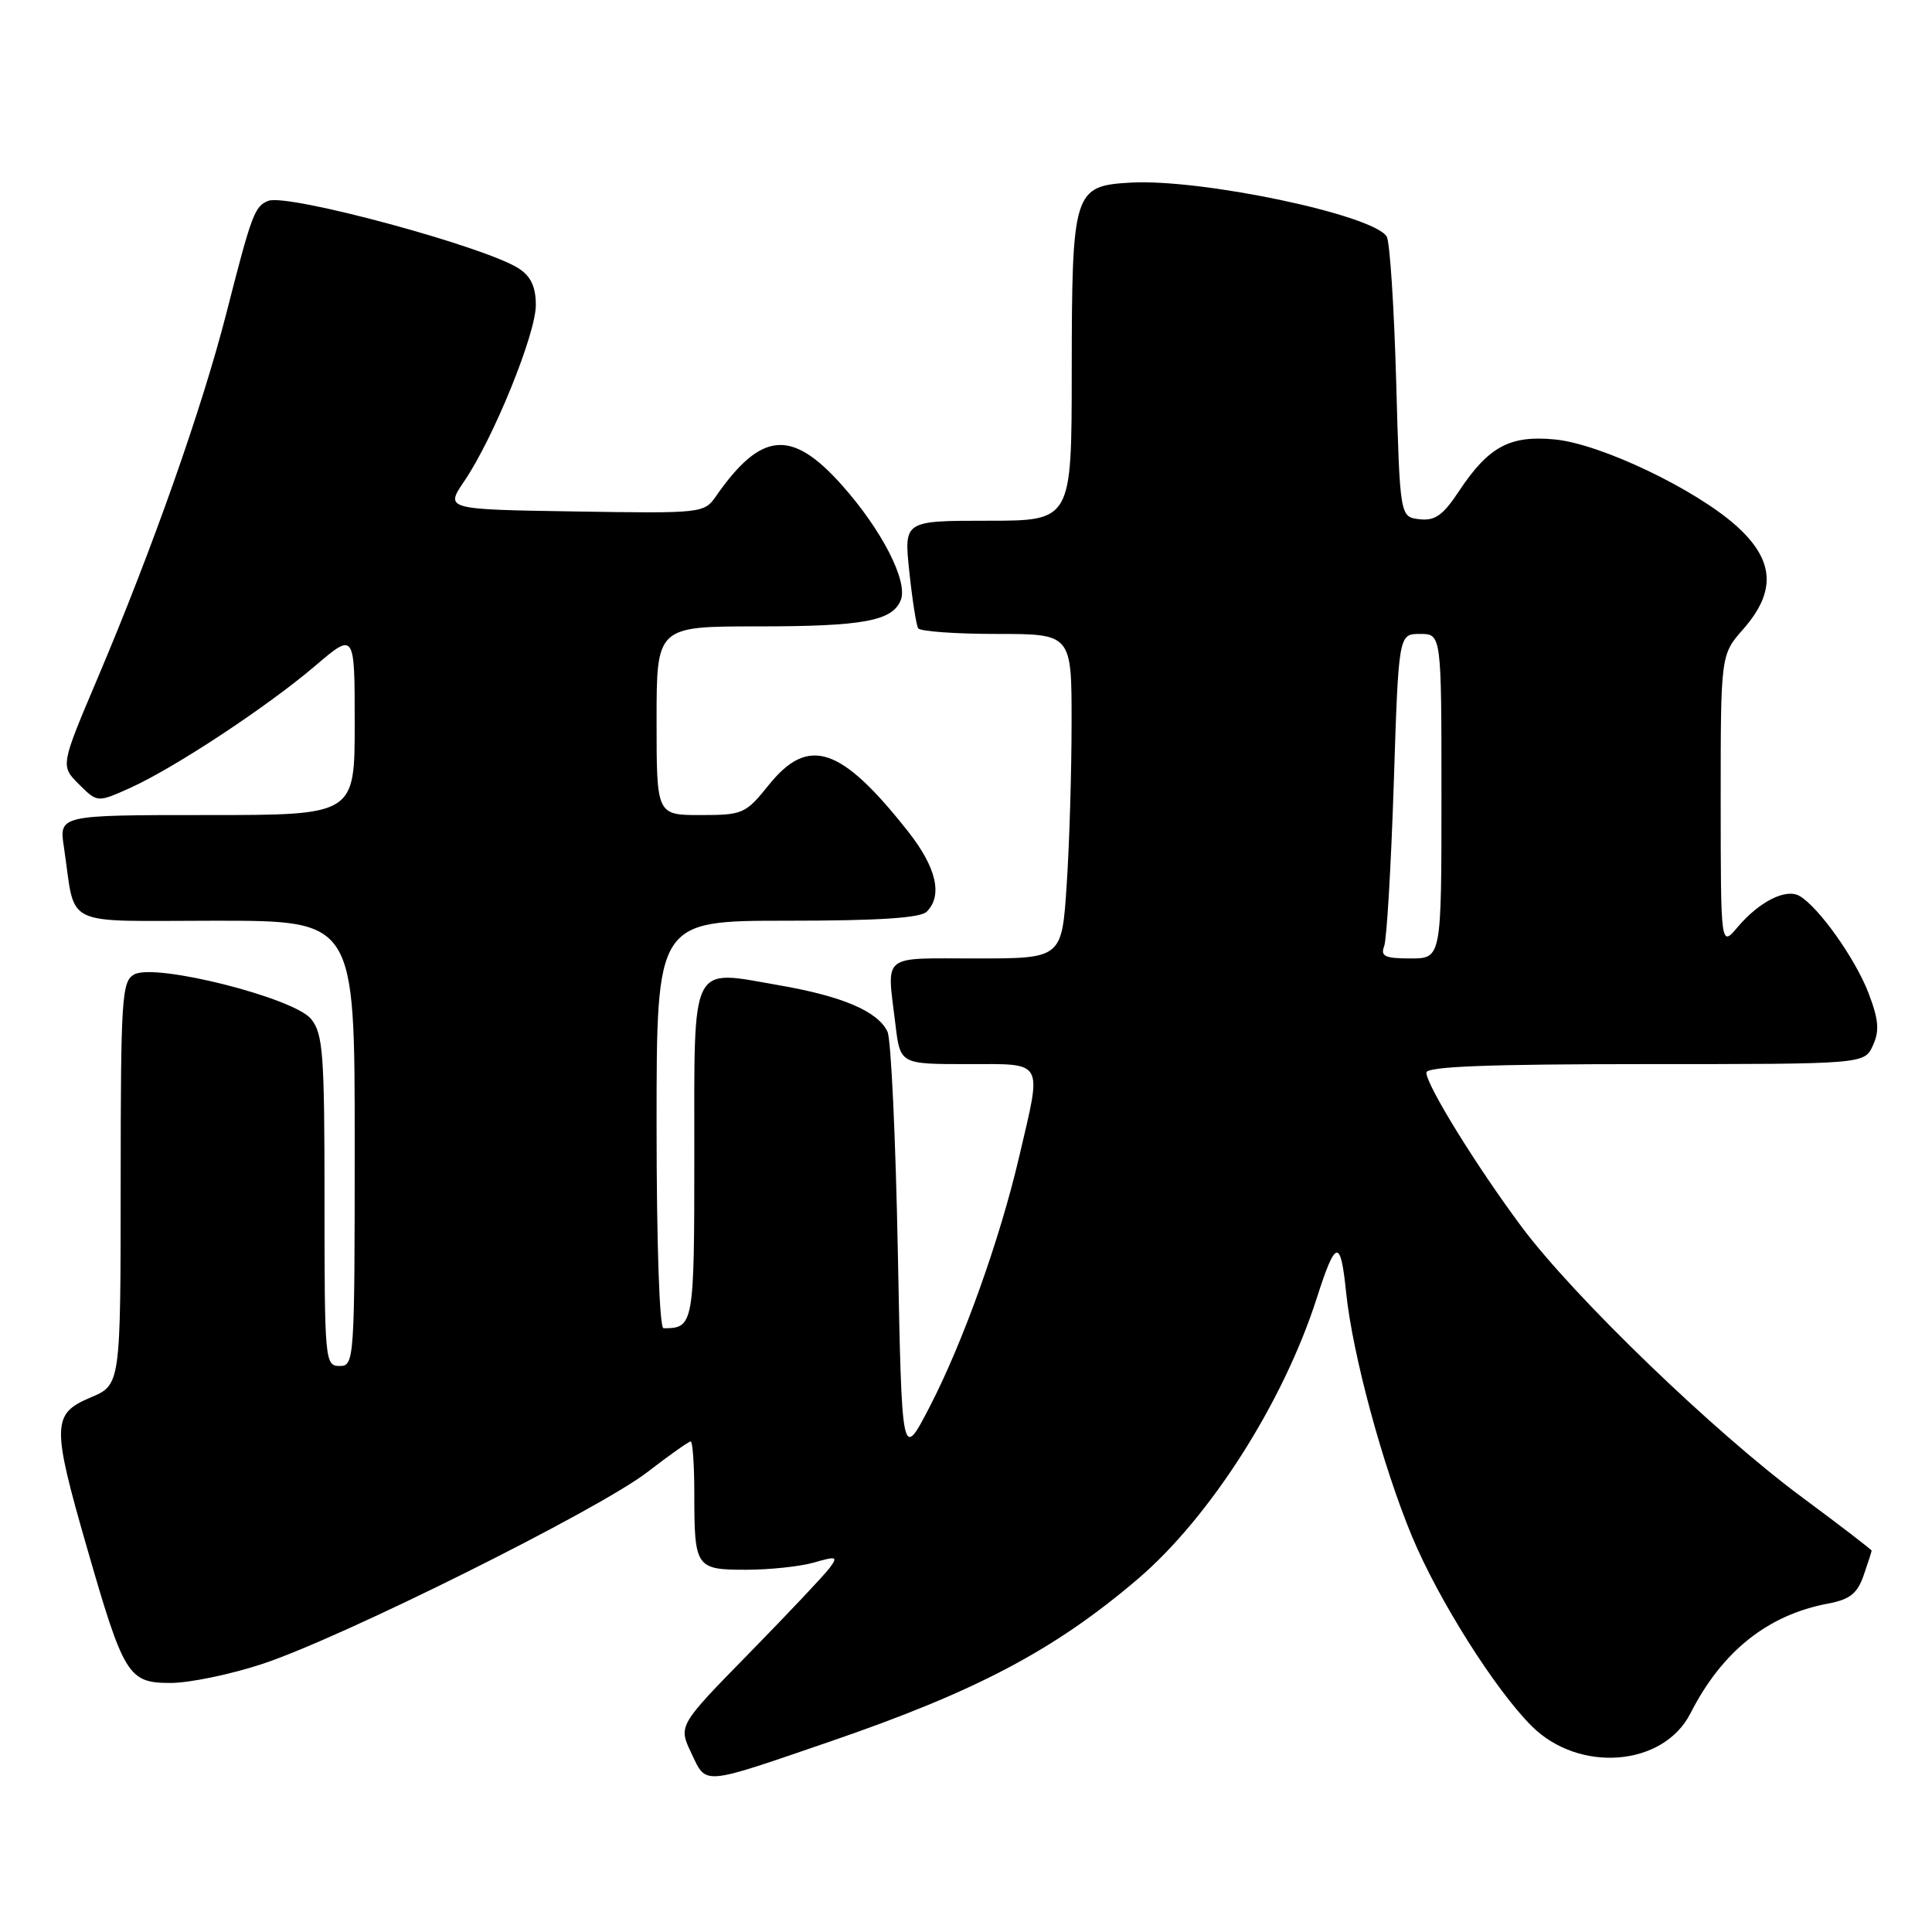 <?xml version="1.0" encoding="UTF-8" standalone="no"?>
<!DOCTYPE svg PUBLIC "-//W3C//DTD SVG 1.1//EN" "http://www.w3.org/Graphics/SVG/1.1/DTD/svg11.dtd" >
<svg xmlns="http://www.w3.org/2000/svg" xmlns:xlink="http://www.w3.org/1999/xlink" version="1.1" viewBox="0 0 256 256">
 <g >
 <path fill="currentColor"
d=" M 109.88 230.80 C 129.32 224.14 139.71 218.66 150.77 209.22 C 160.34 201.05 170.06 185.81 174.48 172.00 C 176.99 164.18 177.63 164.05 178.36 171.19 C 179.20 179.42 183.20 194.21 187.11 203.61 C 190.59 211.96 198.08 223.84 202.94 228.70 C 209.21 234.97 220.38 234.09 223.98 227.05 C 228.18 218.80 234.22 213.99 242.23 212.48 C 245.11 211.94 246.10 211.16 246.94 208.75 C 247.52 207.07 248.00 205.60 248.00 205.47 C 248.00 205.34 243.84 202.14 238.75 198.37 C 227.11 189.75 208.54 171.83 201.63 162.57 C 195.64 154.53 189.00 143.78 189.00 142.12 C 189.00 141.32 197.28 141.00 218.02 141.00 C 247.04 141.00 247.04 141.00 248.17 138.53 C 249.06 136.58 248.94 135.13 247.59 131.59 C 245.84 127.02 240.94 120.13 238.43 118.71 C 236.63 117.69 233.11 119.47 230.25 122.84 C 228.01 125.50 228.01 125.50 228.00 106.13 C 228.00 86.76 228.00 86.76 231.00 83.35 C 235.38 78.36 235.12 74.24 230.13 69.73 C 224.70 64.83 212.09 58.81 206.03 58.23 C 200.06 57.65 197.24 59.18 193.33 65.07 C 191.20 68.29 190.15 69.04 188.08 68.80 C 185.50 68.50 185.50 68.50 185.00 50.50 C 184.72 40.60 184.16 31.97 183.74 31.33 C 181.86 28.43 159.13 23.66 149.78 24.20 C 142.25 24.63 142.03 25.34 142.01 49.25 C 142.00 69.00 142.00 69.00 130.88 69.00 C 119.77 69.00 119.77 69.00 120.49 75.75 C 120.88 79.46 121.41 82.84 121.66 83.25 C 121.91 83.66 126.59 84.00 132.06 84.00 C 142.00 84.00 142.00 84.00 141.99 95.75 C 141.99 102.21 141.70 111.89 141.34 117.25 C 140.70 127.00 140.70 127.00 129.35 127.00 C 116.58 127.00 117.51 126.24 118.65 135.75 C 119.28 141.00 119.28 141.00 128.14 141.00 C 138.49 141.00 138.08 140.28 135.06 153.21 C 132.48 164.27 127.59 177.93 123.14 186.50 C 119.50 193.50 119.50 193.50 118.97 166.00 C 118.68 150.88 118.07 137.70 117.60 136.71 C 116.32 134.01 111.67 132.01 103.17 130.54 C 91.36 128.48 92.00 127.20 92.00 152.93 C 92.00 175.60 91.93 176.00 87.92 176.00 C 87.38 176.00 87.00 164.73 87.00 149.00 C 87.00 122.00 87.00 122.00 104.30 122.00 C 116.42 122.00 121.96 121.64 122.80 120.80 C 124.94 118.66 124.08 114.93 120.32 110.17 C 111.44 98.91 107.13 97.47 101.88 104.00 C 98.79 107.84 98.43 108.00 92.83 108.00 C 87.00 108.00 87.00 108.00 87.00 95.50 C 87.00 83.00 87.00 83.00 100.43 83.00 C 114.44 83.00 118.29 82.28 119.37 79.48 C 120.32 76.99 116.82 70.18 111.53 64.25 C 104.87 56.79 100.85 57.16 94.86 65.77 C 93.30 68.01 92.98 68.04 76.13 67.77 C 58.97 67.50 58.97 67.50 61.53 63.74 C 65.39 58.06 71.00 44.26 71.00 40.43 C 71.00 38.02 70.35 36.62 68.75 35.58 C 64.30 32.68 38.16 25.62 35.56 26.61 C 33.74 27.31 33.35 28.36 29.98 41.56 C 26.77 54.09 20.24 72.62 12.96 89.80 C 8.01 101.47 8.01 101.47 10.45 103.91 C 12.90 106.35 12.90 106.35 17.19 104.43 C 23.06 101.79 35.39 93.66 41.75 88.24 C 47.00 83.76 47.00 83.76 47.00 95.88 C 47.00 108.00 47.00 108.00 27.41 108.00 C 7.82 108.00 7.82 108.00 8.47 112.25 C 10.10 123.11 7.82 122.00 28.58 122.00 C 47.00 122.00 47.00 122.00 47.00 151.50 C 47.00 180.33 46.95 181.00 45.00 181.00 C 43.06 181.00 43.00 180.33 43.00 159.11 C 43.00 139.60 42.81 136.98 41.22 135.02 C 38.95 132.22 20.63 127.59 17.80 129.11 C 16.14 130.00 16.00 132.08 15.99 156.79 C 15.98 183.50 15.98 183.50 11.99 185.18 C 6.89 187.32 6.85 188.86 11.48 204.93 C 16.41 222.07 16.99 223.00 22.60 223.00 C 25.10 223.00 30.60 221.86 34.82 220.46 C 45.35 216.98 79.32 200.05 85.77 195.07 C 88.67 192.83 91.26 191.00 91.52 191.00 C 91.78 191.00 92.00 194.11 92.00 197.92 C 92.00 207.73 92.19 208.00 98.86 208.00 C 101.97 208.00 106.01 207.57 107.84 207.05 C 110.88 206.17 111.06 206.24 109.90 207.80 C 109.20 208.73 104.41 213.81 99.25 219.08 C 89.87 228.66 89.87 228.66 91.61 232.31 C 93.64 236.57 92.85 236.64 109.88 230.80 Z  M 183.41 125.37 C 183.75 124.48 184.32 114.80 184.68 103.87 C 185.32 84.00 185.32 84.00 188.16 84.00 C 191.00 84.00 191.00 84.00 191.00 105.50 C 191.00 127.00 191.00 127.00 186.89 127.00 C 183.51 127.00 182.90 126.71 183.41 125.37 Z "/>
</g>
</svg>